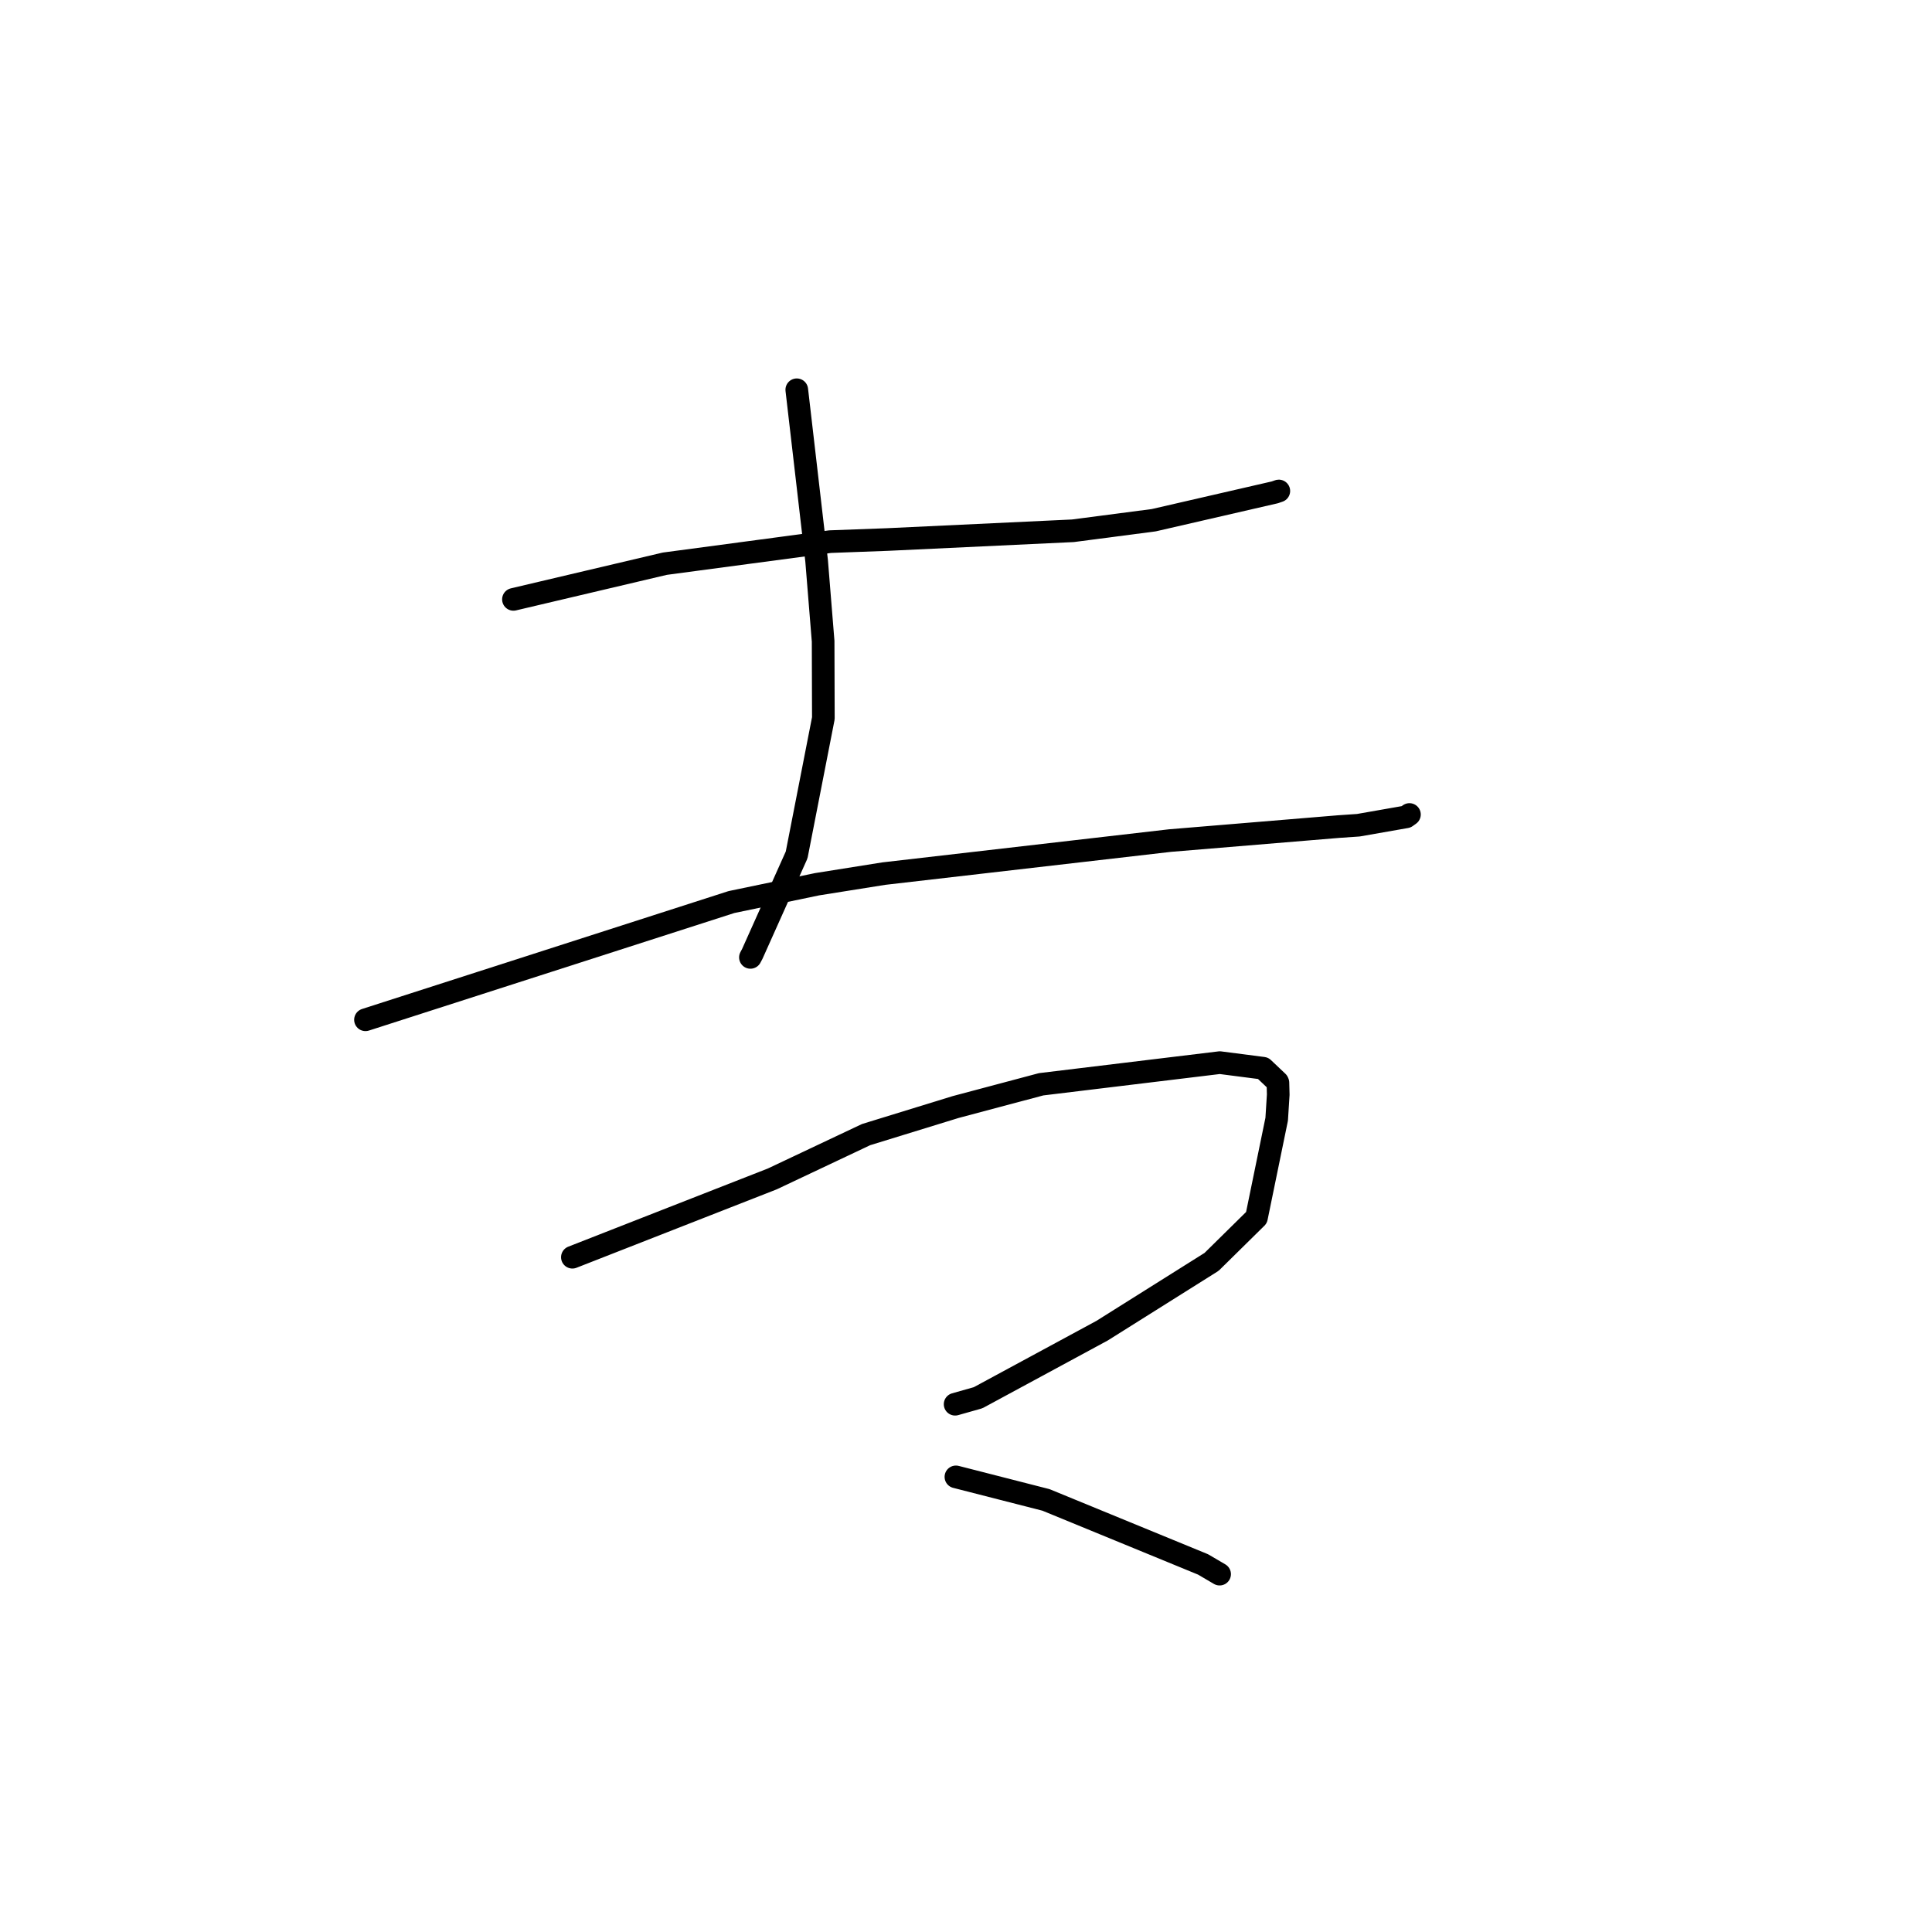 <?xml version="1.0" standalone="no"?>
    <svg width="256" height="256" xmlns="http://www.w3.org/2000/svg" version="1.1">
    <polyline stroke="black" stroke-width="3" stroke-linecap="round" fill="transparent" stroke-linejoin="round" points="68.034 79.42 78.06 77.057 88.086 74.695 109.993 71.77 117.582 71.49 142.157 70.331 152.873 68.932 168.922 65.238 169.446 65.057 169.45 65.056 169.451 65.056 169.451 65.056 " />
        <polyline stroke="black" stroke-width="3" stroke-linecap="round" fill="transparent" stroke-linejoin="round" points="105.577 51.645 106.892 62.977 108.206 74.31 109.069 84.968 109.099 95.17 105.559 113.281 99.684 126.391 99.435 126.86 " />
        <polyline stroke="black" stroke-width="3" stroke-linecap="round" fill="transparent" stroke-linejoin="round" points="48.427 135.126 72.674 127.327 96.92 119.527 108.274 117.165 117.112 115.758 155.037 111.38 177.412 109.524 179.987 109.347 186.323 108.237 186.716 107.956 186.759 107.925 186.759 107.925 " />
        <polyline stroke="black" stroke-width="3" stroke-linecap="round" fill="transparent" stroke-linejoin="round" points="75.844 166.589 89.087 161.401 102.331 156.214 114.758 150.342 126.616 146.691 137.957 143.673 161.631 140.804 167.368 141.546 169.289 143.366 169.33 143.465 169.331 143.466 169.373 145.042 169.167 148.303 166.49 161.343 160.542 167.203 146.037 176.319 129.6 185.208 126.558 186.068 " />
        <polyline stroke="black" stroke-width="3" stroke-linecap="round" fill="transparent" stroke-linejoin="round" points="126.663 195.693 132.631 197.22 138.6 198.747 159.415 207.297 161.605 208.582 " />
        </svg>